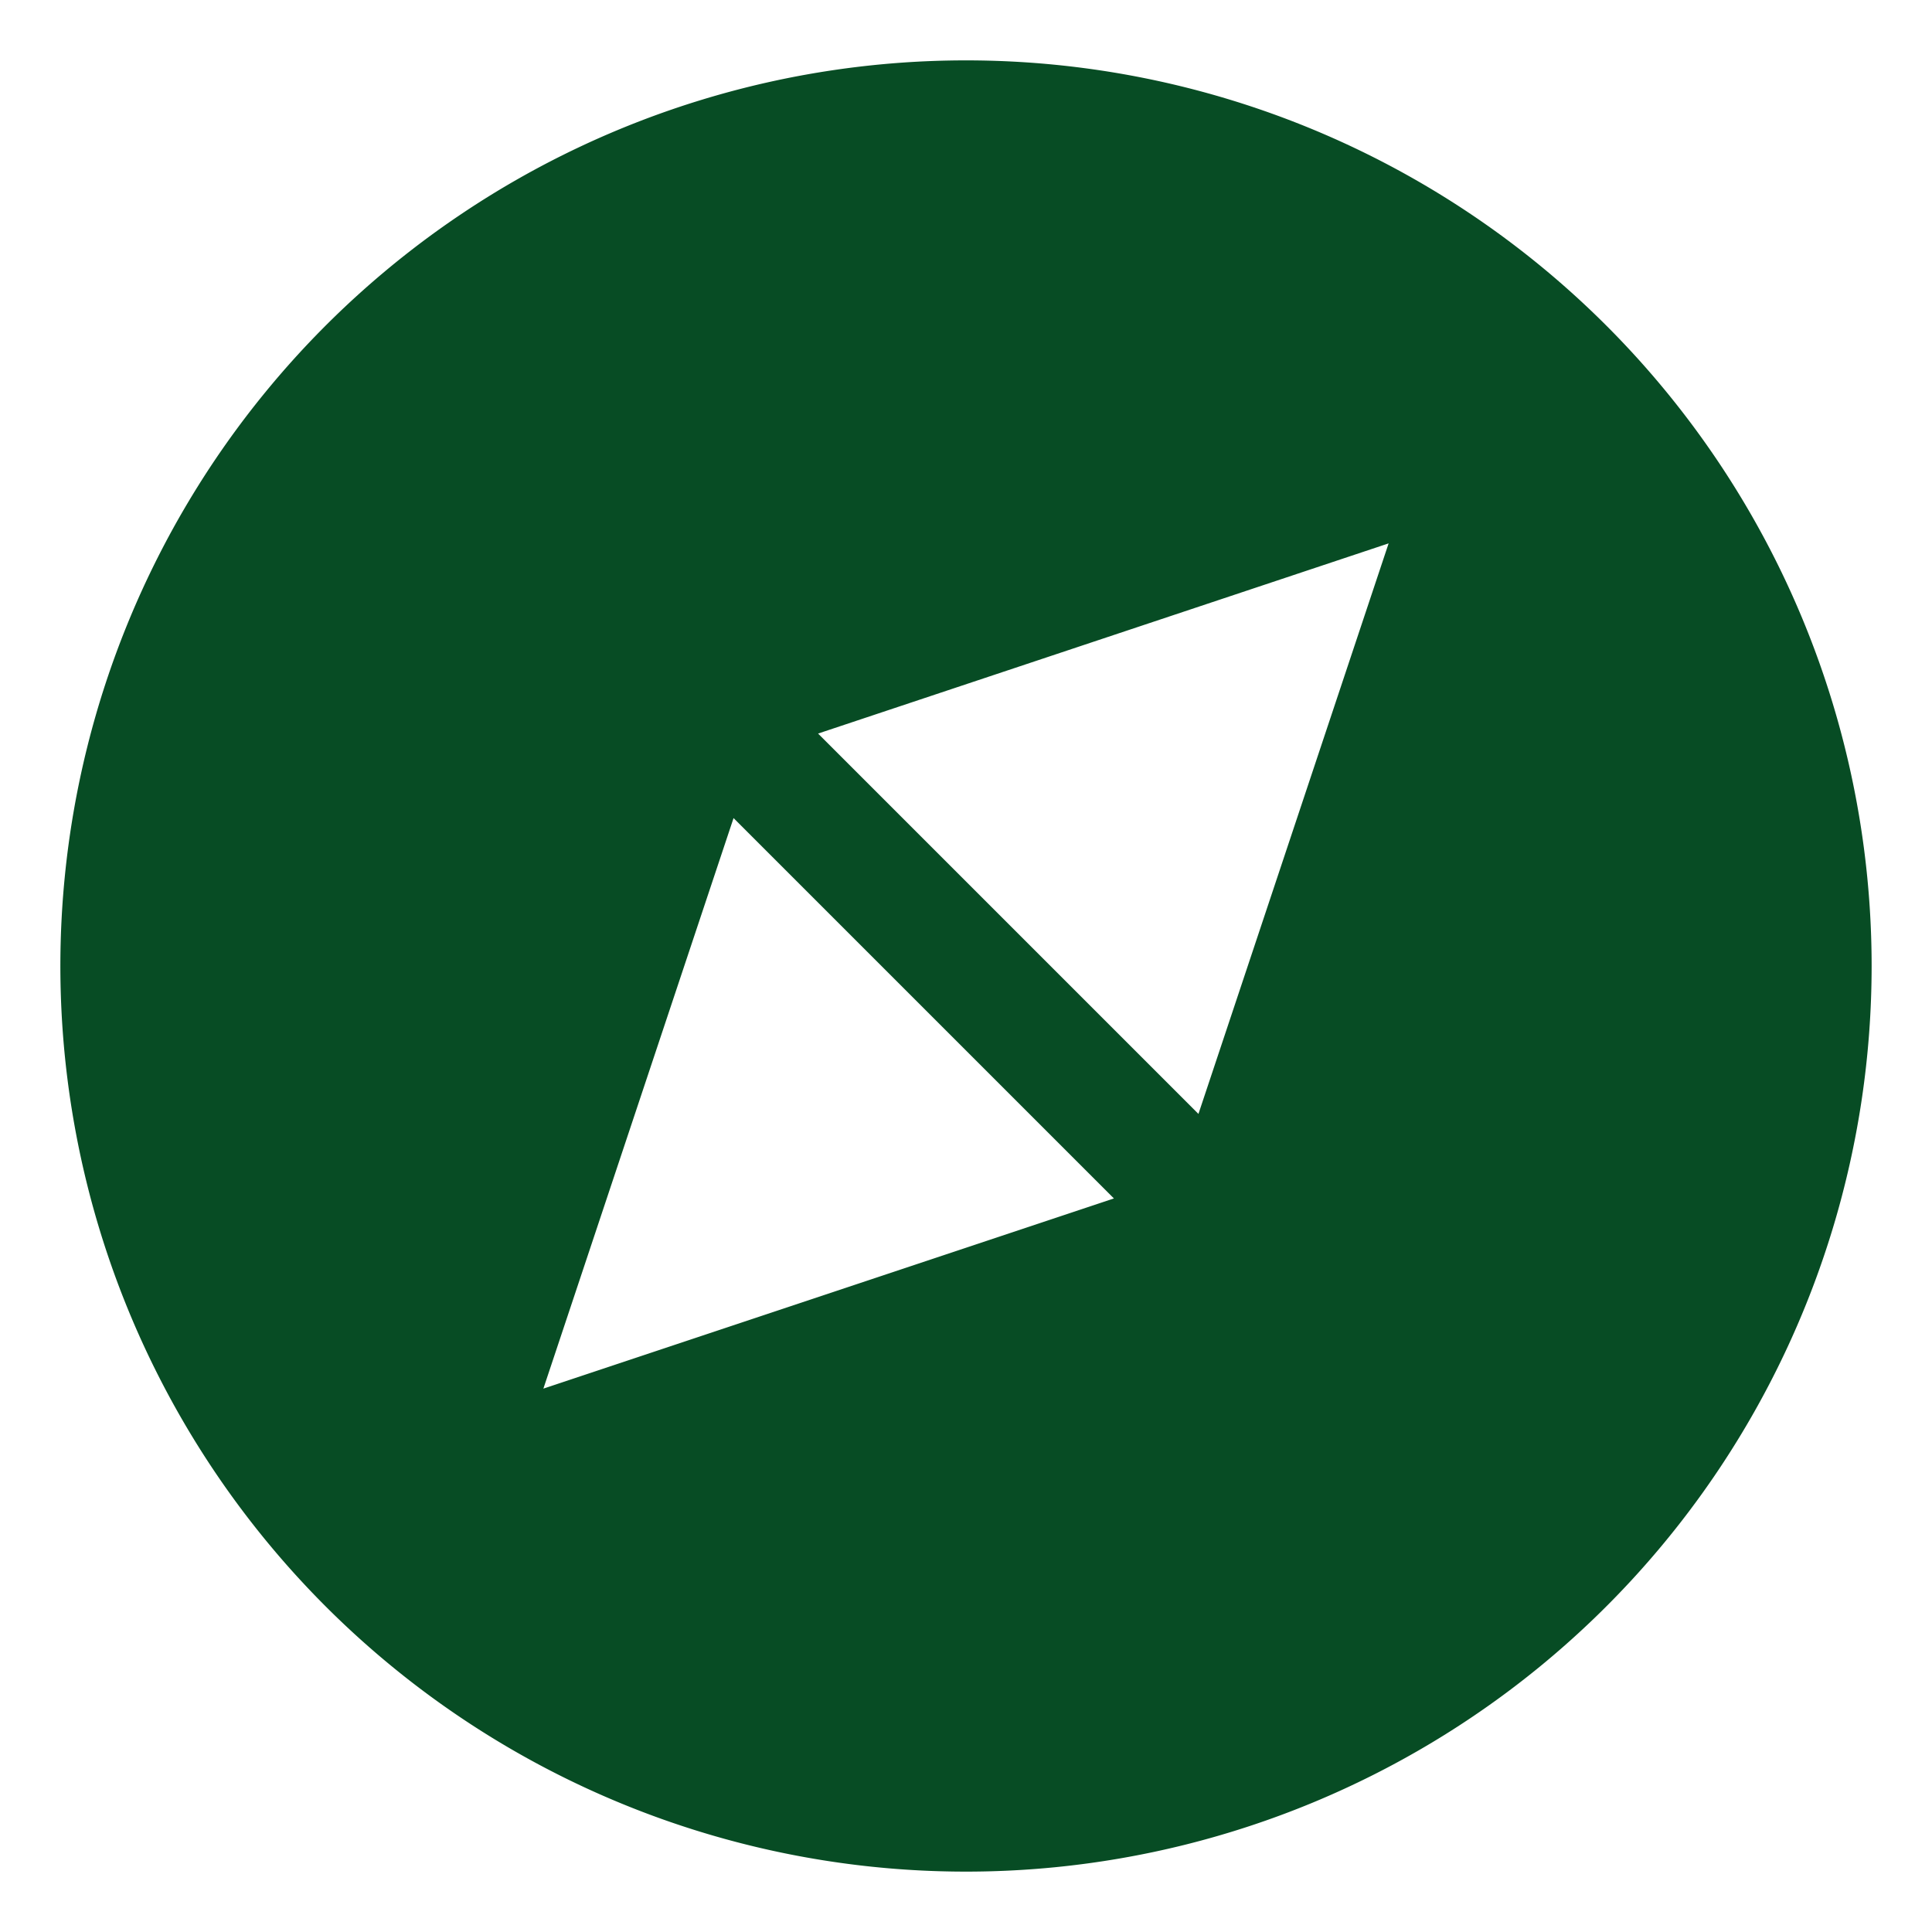 <svg xmlns="http://www.w3.org/2000/svg" viewBox="0 0 64 64" aria-labelledby="title"
aria-describedby="desc" role="img" xmlns:xlink="http://www.w3.org/1999/xlink"
width="128" height="128">
  <title>Compass Direction</title>
  <desc>A solid styled icon from Orion Icon Library.</desc>
  <path data-name="layer1"
  d="M32 2a30 30 0 1 0 30 30A30 30 0 0 0 32 2zM18 46l6.3-18.9 12.6 12.6zm21.7-9.1L27.1 24.3 46 18z"
  fill="#074c24"></path>
</svg>